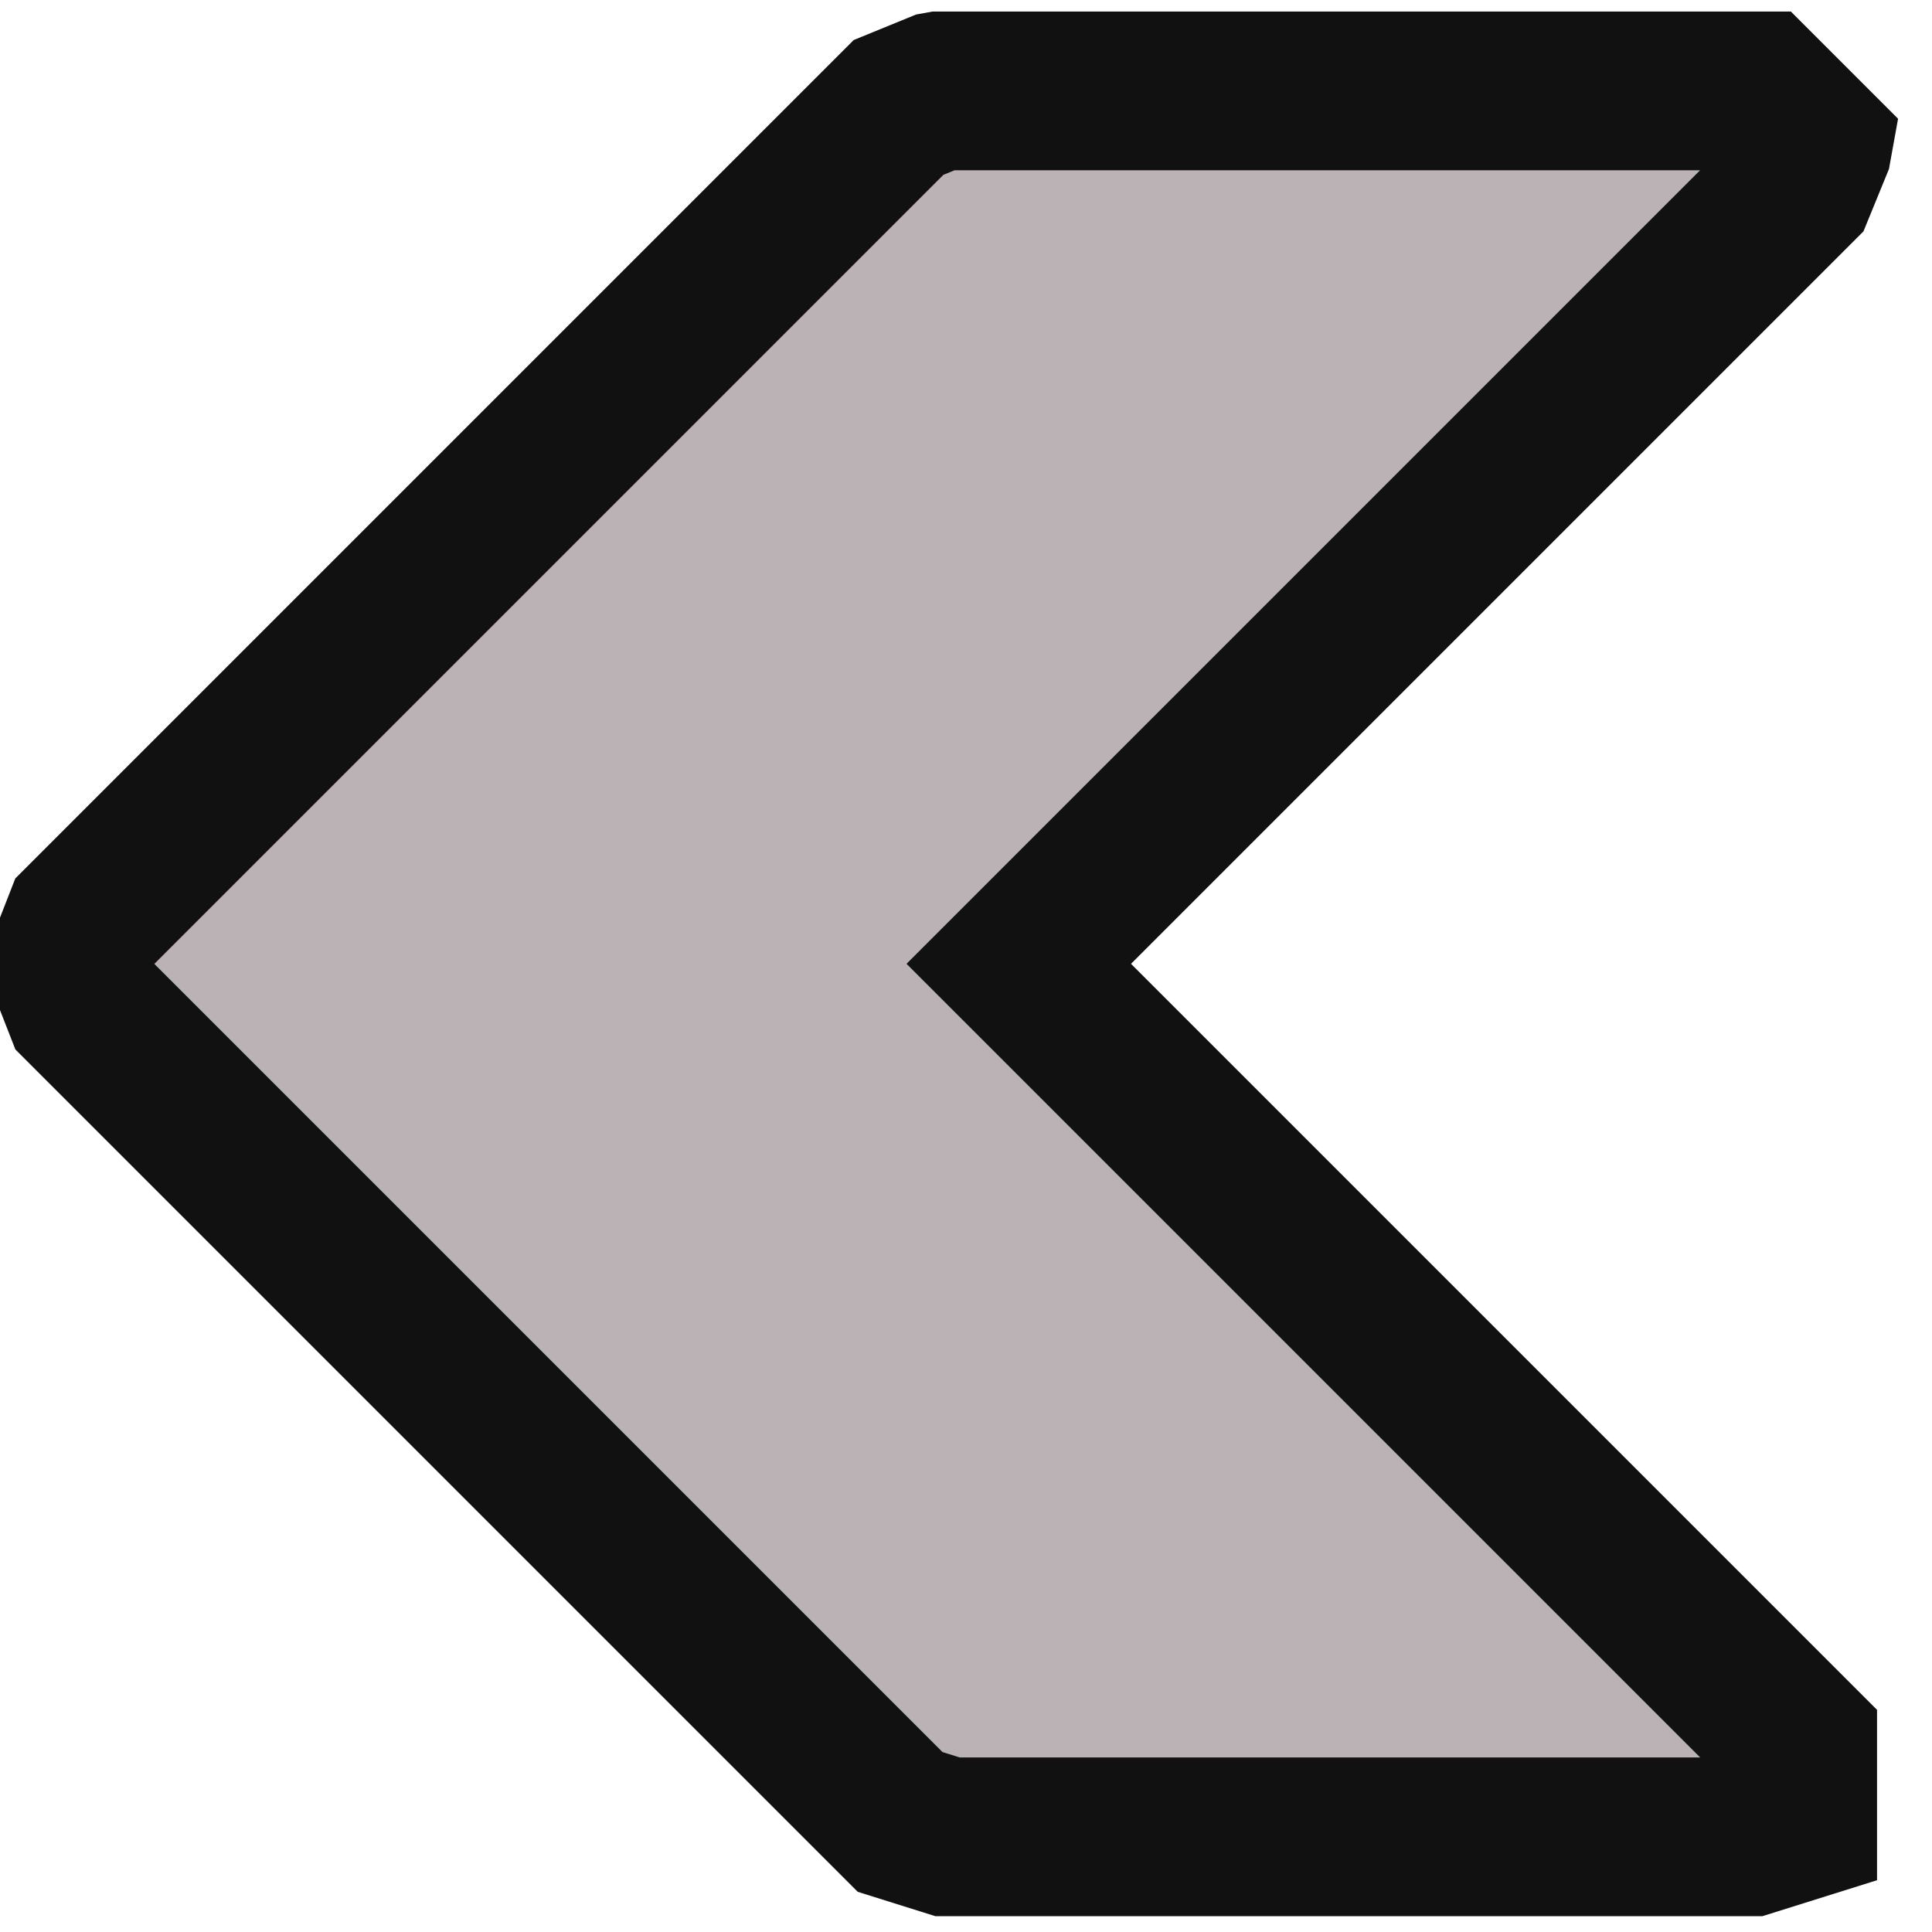<?xml version="1.0" encoding="iso-8859-1"?>
<!-- Generator: Adobe Illustrator 19.0.0, SVG Export Plug-In . SVG Version: 6.00 Build 0)  -->
<svg version="1.1" id="Capa_1" xmlns="http://www.w3.org/2000/svg" xmlns:xlink="http://www.w3.org/1999/xlink" x="0px" y="0px"
	 viewBox="-400 -20 426 426" style="enable-background:new -20 -20 425.201 425.201;" xml:space="preserve">
<g>
	<polygon points="381.658 183.472, 201.878 3.691, 193.084 0.094, 192.819 0.046, 12.364 0.046, 0.334 12.076, 0.382 12.341, 3.979 21.135, 175.363 192.519, 3.618 364.263, 3.618 381.731, 14.084 385.015, 191.062 385.015, 201.528 381.731, 381.646 201.613, 385.195 192.530, 381.658 183.472" fill="#BAB2B5" stroke="#111" stroke-width="35" transform="scale(-1, 1)"/>
	<g>
	</g>
	<g>
	</g>
	<g>
	</g>
	<g>
	</g>
	<g>
	</g>
	<g>
	</g>
</g>
<g>
</g>
<g>
</g>
<g>
</g>
<g>
</g>
<g>
</g>
<g>
</g>
<g>
</g>
<g>
</g>
<g>
</g>
<g>
</g>
<g>
</g>
<g>
</g>
<g>
</g>
<g>
</g>
<g>
</g>

</svg>
